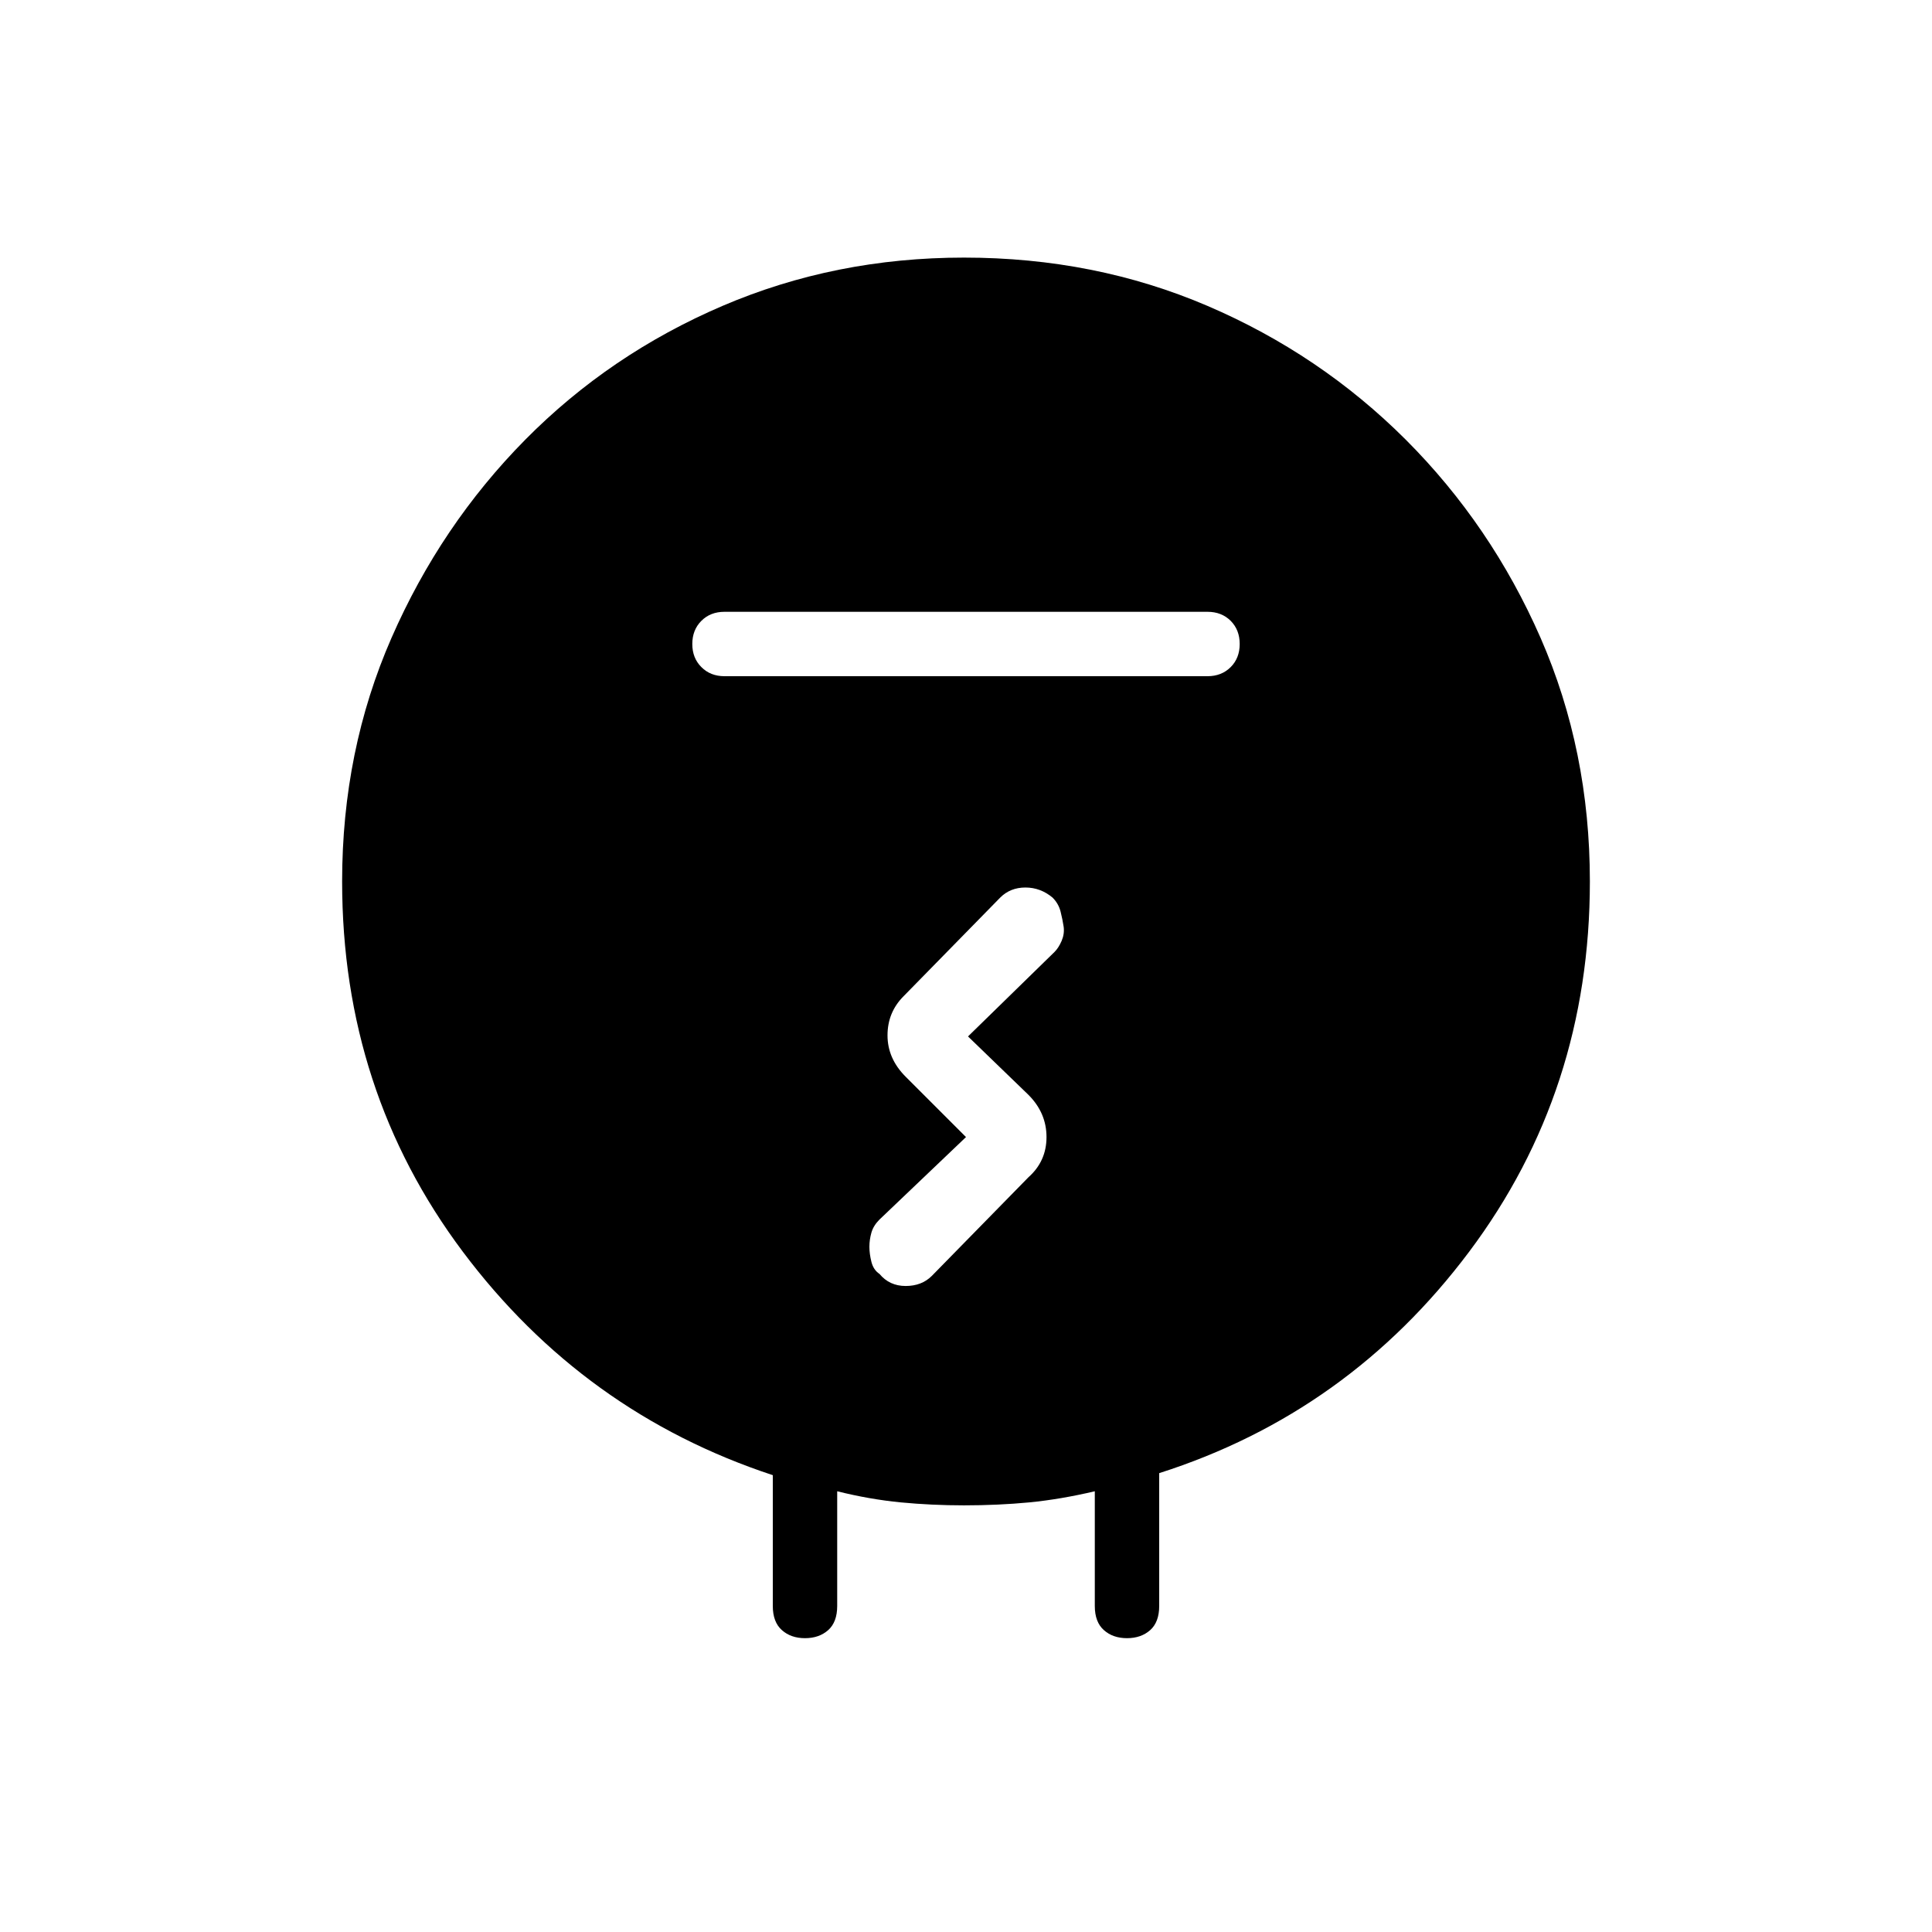 <svg xmlns="http://www.w3.org/2000/svg" height="24" width="24"><path d="M11.975 18.7q-.4 0-.787-.037-.388-.038-.788-.138v1.425q0 .2-.112.3-.113.1-.288.1t-.287-.1q-.113-.1-.113-.3v-1.625q-2.35-.775-3.85-2.775t-1.5-4.6q0-1.625.613-3.025.612-1.4 1.662-2.463Q7.575 4.4 8.975 3.8q1.4-.6 3-.6 1.625 0 3.025.6t2.463 1.662q1.062 1.063 1.675 2.463.612 1.4.612 3.025 0 2.6-1.5 4.6-1.5 2-3.85 2.75v1.65q0 .2-.112.3-.113.1-.288.1t-.287-.1q-.113-.1-.113-.3v-1.425q-.425.1-.812.138-.388.037-.813.037ZM15 8.4q.175 0 .288-.113.112-.112.112-.287t-.112-.288Q15.175 7.6 15 7.6H9q-.175 0-.287.112Q8.6 7.825 8.6 8t.113.287Q8.825 8.4 9 8.4Zm-2.975 4.475 1.075-1.05q.05-.05.088-.137.037-.088.025-.176-.013-.087-.038-.187t-.1-.175q-.15-.125-.337-.125-.188 0-.313.125l-1.2 1.225q-.2.2-.2.487 0 .288.225.513l.75.75-1.075 1.025q-.075.075-.1.162-.025.088-.025.176 0 .087.025.187t.1.15q.125.15.325.15t.325-.125l1.2-1.225q.225-.2.225-.5t-.225-.525Z"/></svg>